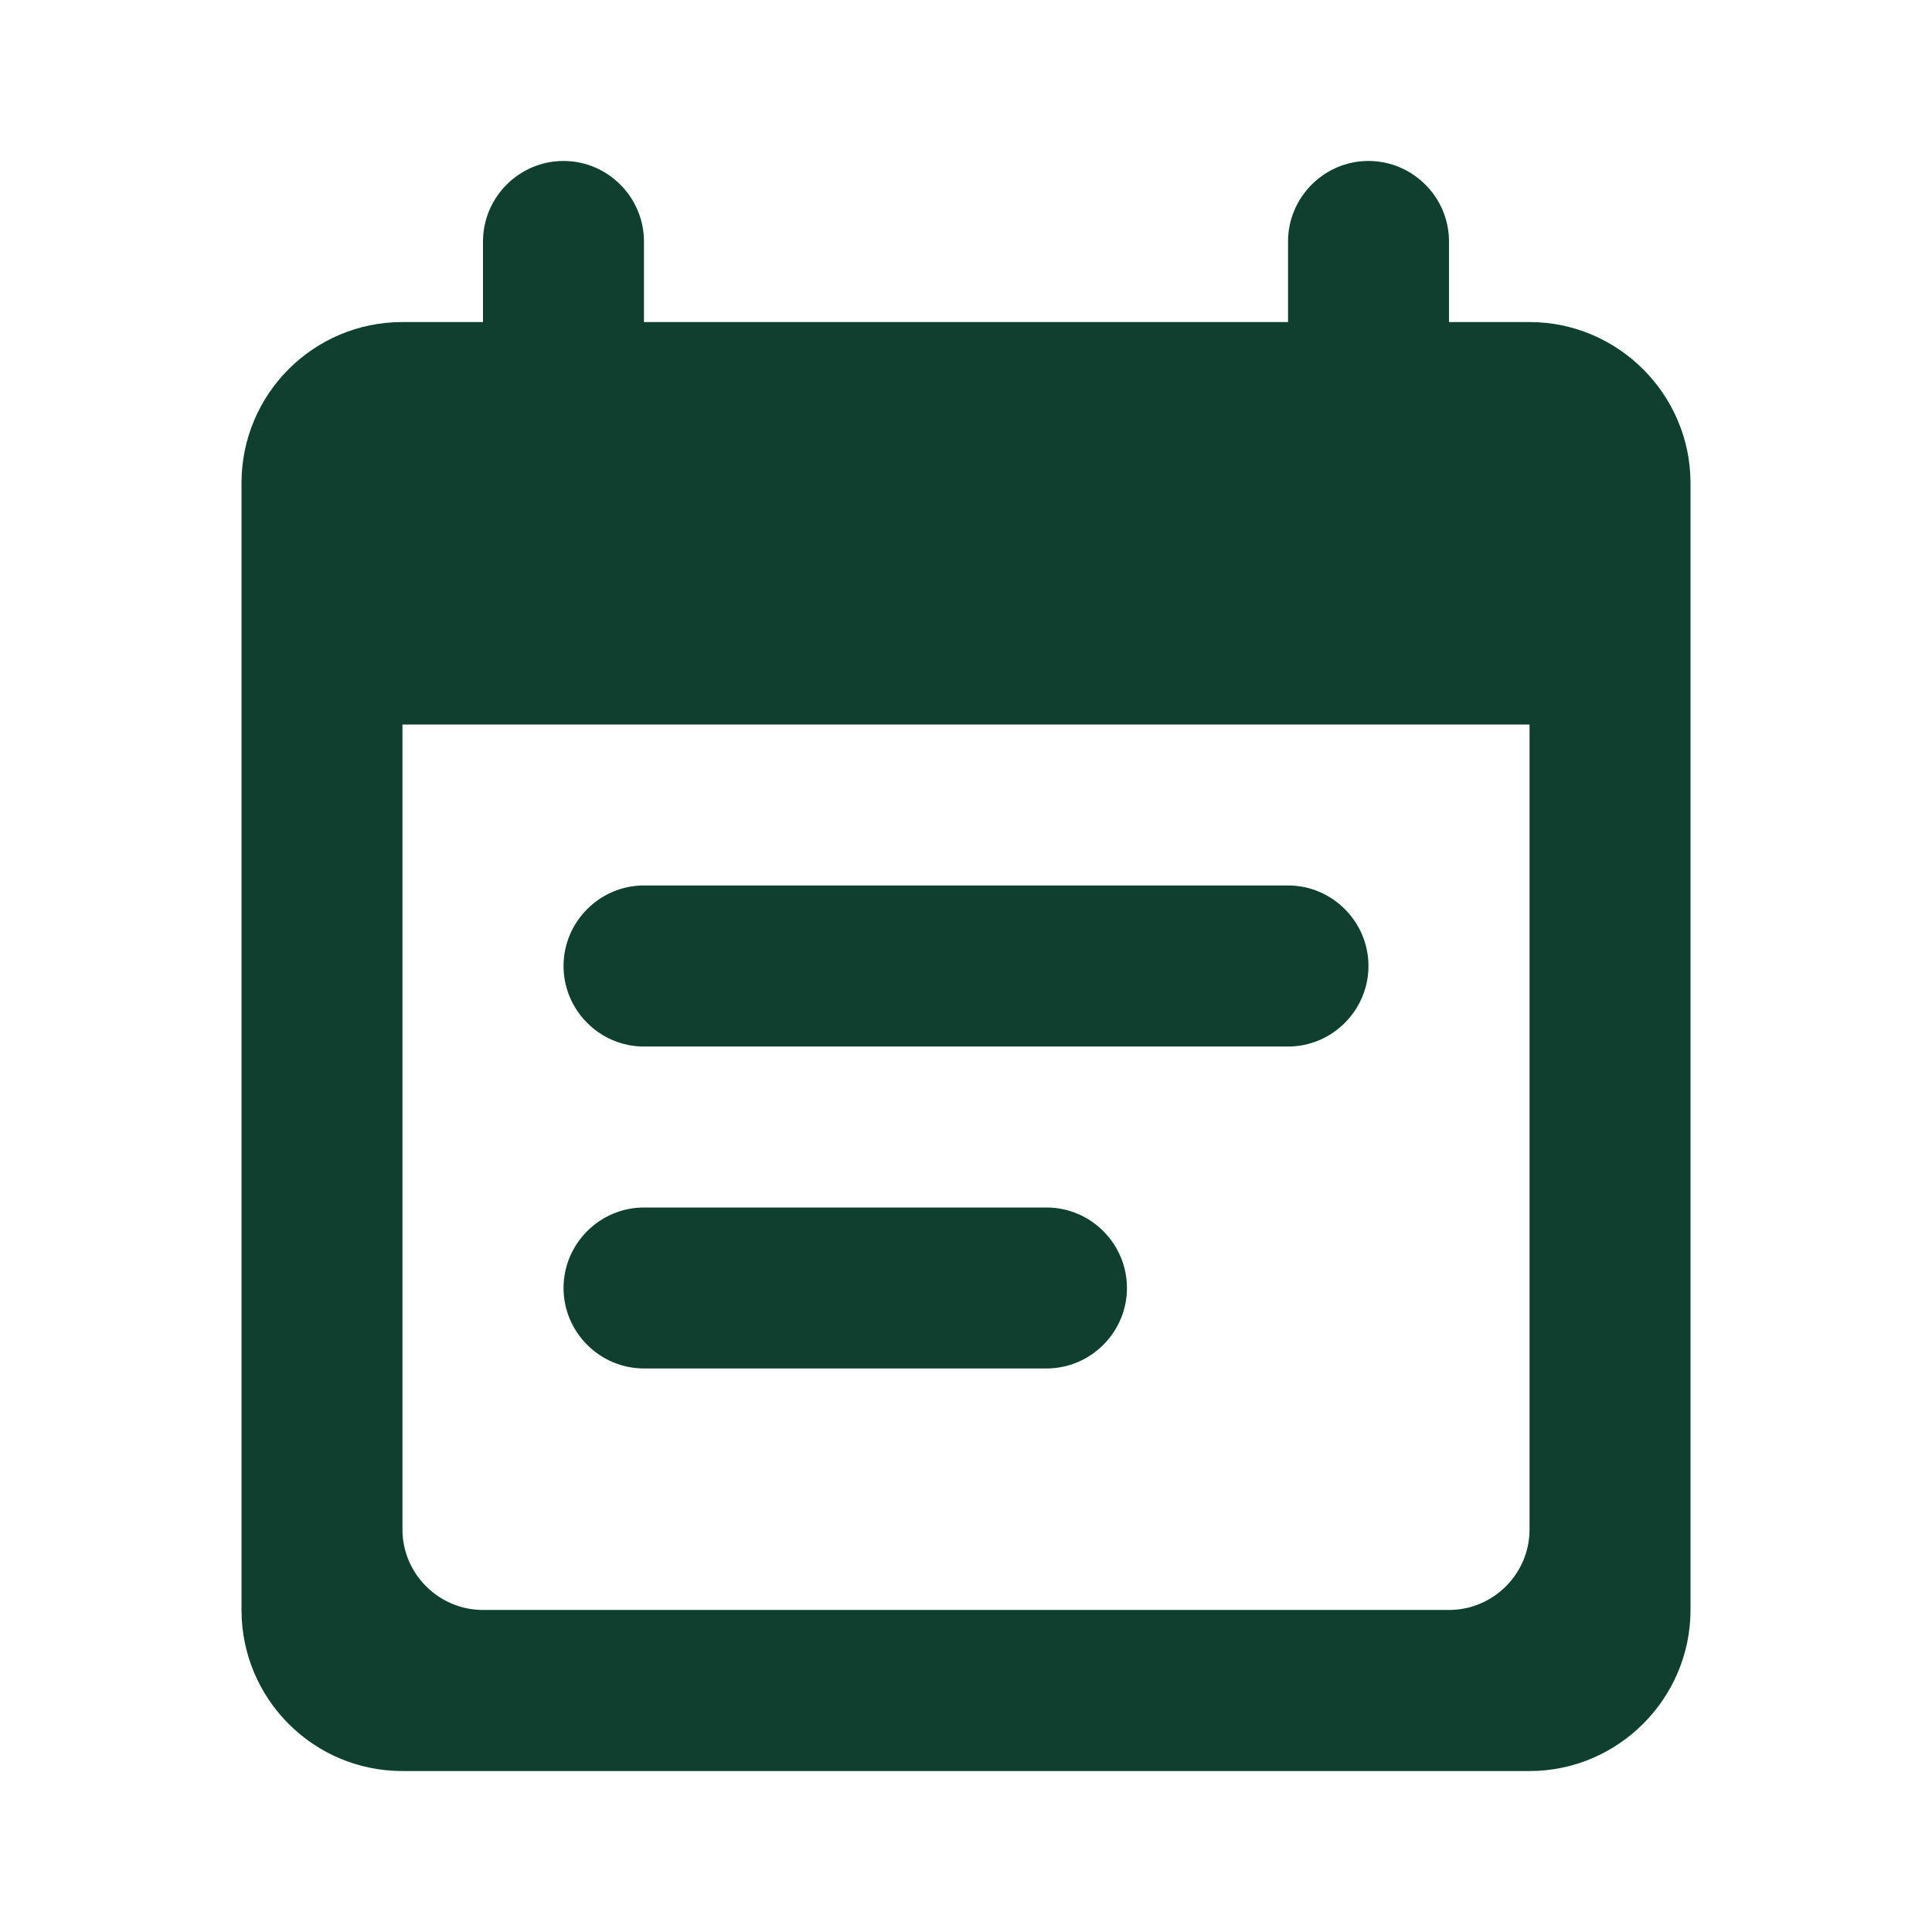 <svg width="16" height="16" viewBox="0 0 16 16" fill="none" xmlns="http://www.w3.org/2000/svg">
<path fill-rule="evenodd" clip-rule="evenodd" d="M12 2.667H12.667C13.4 2.667 14 3.267 14 4V13.333C14 14.067 13.4 14.667 12.667 14.667H3.333C2.593 14.667 2 14.067 2 13.333V4C2 3.267 2.593 2.667 3.333 2.667H4V2C4 1.633 4.3 1.333 4.667 1.333C5.033 1.333 5.333 1.633 5.333 2V2.667H10.667V2C10.667 1.633 10.967 1.333 11.333 1.333C11.7 1.333 12 1.633 12 2V2.667ZM5.333 7.333H10.667C11.033 7.333 11.333 7.633 11.333 8C11.333 8.367 11.033 8.667 10.667 8.667H5.333C4.967 8.667 4.667 8.367 4.667 8C4.667 7.633 4.967 7.333 5.333 7.333ZM12 13.333H4C3.633 13.333 3.333 13.033 3.333 12.667V6H12.667V12.667C12.667 13.033 12.367 13.333 12 13.333ZM5.333 10H8.667C9.033 10 9.333 10.3 9.333 10.667C9.333 11.033 9.033 11.333 8.667 11.333H5.333C4.967 11.333 4.667 11.033 4.667 10.667C4.667 10.3 4.967 10 5.333 10Z" fill="#0F3F2F"/>
</svg>
